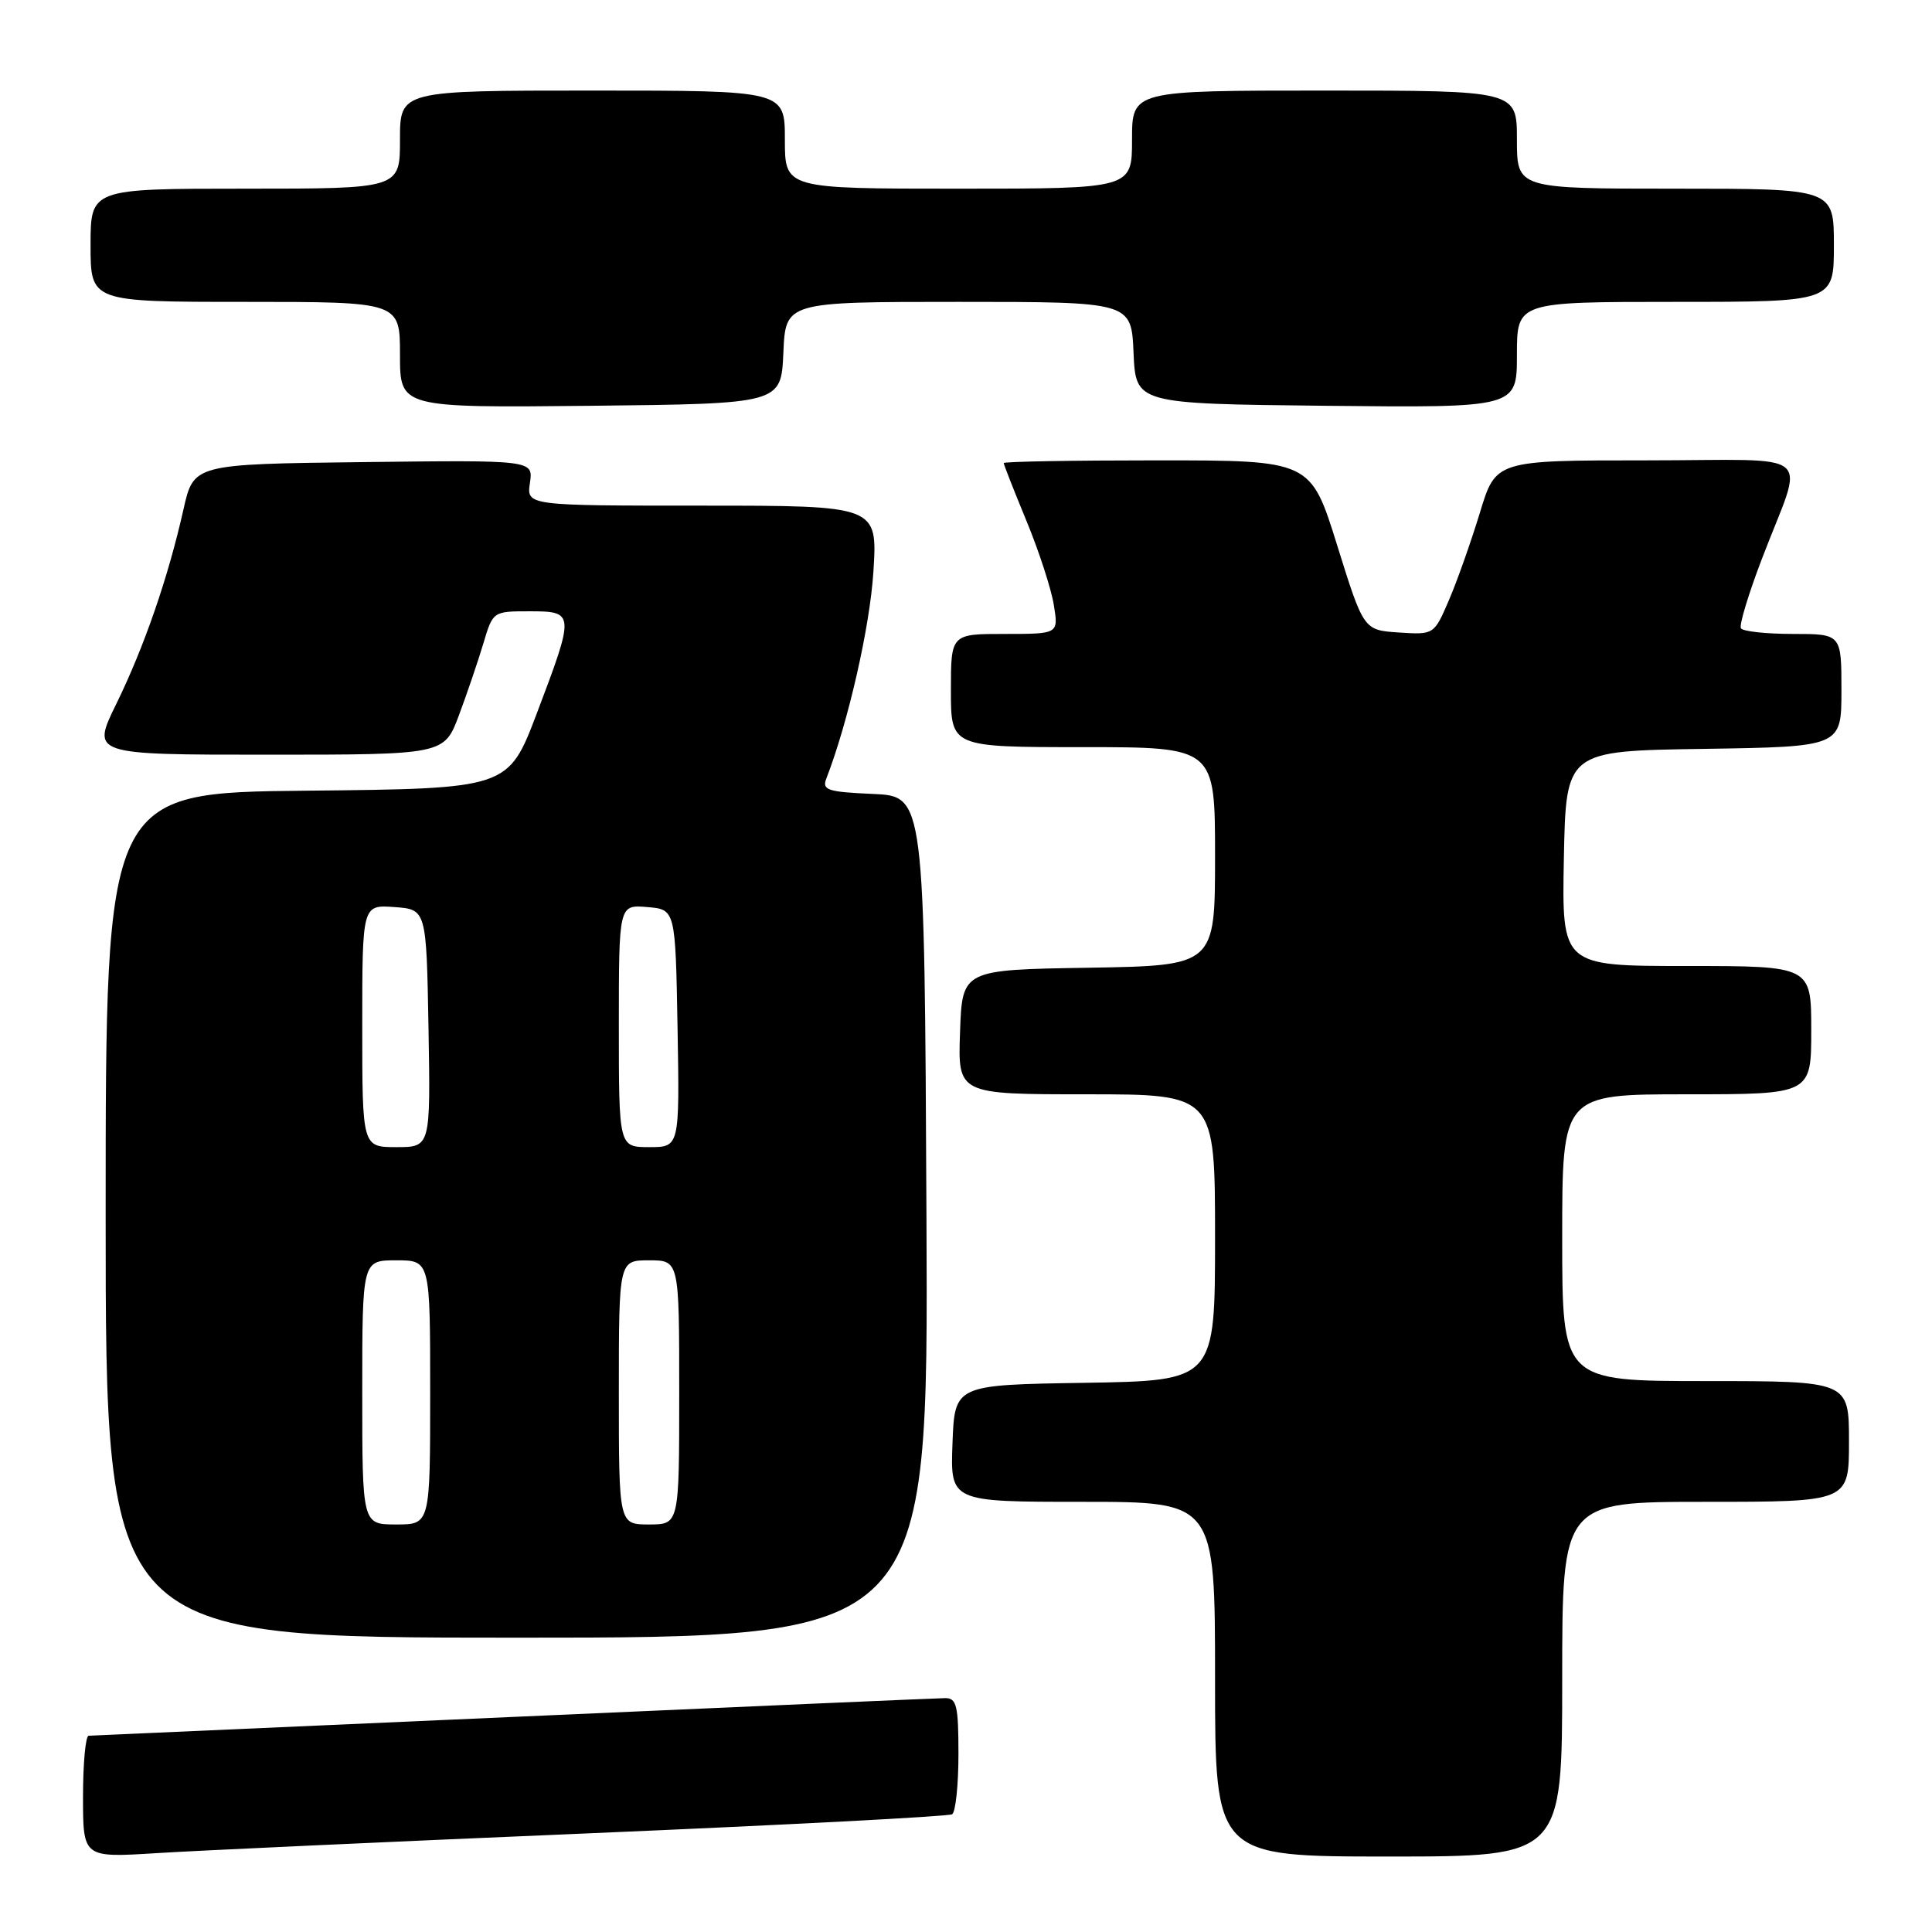 <?xml version="1.0" encoding="UTF-8" standalone="no"?>
<!DOCTYPE svg PUBLIC "-//W3C//DTD SVG 1.1//EN" "http://www.w3.org/Graphics/SVG/1.1/DTD/svg11.dtd" >
<svg xmlns="http://www.w3.org/2000/svg" xmlns:xlink="http://www.w3.org/1999/xlink" version="1.1" viewBox="0 0 256 256">
 <g >
 <path fill="currentColor"
d=" M 77.91 242.93 C 103.99 241.82 125.70 240.69 126.16 240.40 C 126.62 240.12 127.00 236.53 127.00 232.44 C 127.00 226.02 126.76 225.00 125.25 225.01 C 124.29 225.02 98.53 226.14 68.00 227.50 C 37.47 228.86 12.16 229.98 11.75 229.99 C 11.34 230.00 11.00 233.64 11.00 238.08 C 11.00 246.16 11.00 246.16 20.75 245.55 C 26.11 245.21 51.83 244.03 77.91 242.93 Z  M 207.00 222.50 C 207.00 199.00 207.00 199.00 226.00 199.00 C 245.00 199.00 245.00 199.00 245.00 191.00 C 245.00 183.00 245.00 183.00 226.00 183.00 C 207.00 183.00 207.00 183.00 207.00 164.00 C 207.00 145.00 207.00 145.00 223.50 145.00 C 240.00 145.00 240.00 145.00 240.00 136.50 C 240.00 128.00 240.00 128.00 223.47 128.00 C 206.95 128.00 206.95 128.00 207.22 113.75 C 207.50 99.50 207.50 99.50 225.75 99.23 C 244.00 98.95 244.00 98.95 244.00 91.48 C 244.00 84.00 244.00 84.00 237.56 84.00 C 234.02 84.00 230.92 83.66 230.68 83.25 C 230.43 82.84 231.69 78.67 233.48 74.00 C 239.11 59.24 241.18 61.00 218.16 61.00 C 198.19 61.00 198.19 61.00 196.09 67.95 C 194.92 71.77 193.09 76.97 192.00 79.50 C 190.02 84.11 190.02 84.11 185.36 83.81 C 180.69 83.50 180.69 83.50 177.18 72.25 C 173.67 61.00 173.67 61.00 153.34 61.00 C 142.15 61.00 133.00 61.16 133.00 61.36 C 133.00 61.56 134.36 65.02 136.02 69.04 C 137.68 73.06 139.31 78.08 139.64 80.18 C 140.26 84.00 140.26 84.00 133.13 84.00 C 126.00 84.00 126.00 84.00 126.00 91.50 C 126.00 99.00 126.00 99.00 143.50 99.00 C 161.00 99.00 161.00 99.00 161.00 113.48 C 161.00 127.95 161.00 127.95 144.25 128.23 C 127.50 128.50 127.50 128.50 127.21 136.75 C 126.92 145.00 126.92 145.00 143.96 145.00 C 161.00 145.00 161.00 145.00 161.00 163.98 C 161.00 182.95 161.00 182.95 143.75 183.23 C 126.50 183.50 126.50 183.50 126.21 191.25 C 125.92 199.00 125.92 199.00 143.46 199.00 C 161.00 199.00 161.00 199.00 161.00 222.50 C 161.00 246.00 161.00 246.00 184.00 246.00 C 207.00 246.00 207.00 246.00 207.00 222.50 Z  M 122.76 161.25 C 122.50 105.50 122.50 105.50 115.66 105.20 C 109.69 104.94 108.91 104.69 109.48 103.20 C 112.40 95.67 115.27 83.04 115.73 75.75 C 116.28 67.00 116.28 67.00 93.03 67.00 C 69.77 67.00 69.77 67.00 70.22 63.98 C 70.66 60.96 70.66 60.96 48.16 61.23 C 25.66 61.50 25.66 61.50 24.31 67.50 C 22.29 76.50 19.11 85.71 15.42 93.25 C 12.11 100.00 12.11 100.00 35.48 100.00 C 58.86 100.00 58.86 100.00 60.82 94.75 C 61.90 91.86 63.35 87.59 64.05 85.25 C 65.31 81.01 65.33 81.00 70.16 81.00 C 76.17 81.00 76.18 81.20 71.14 94.50 C 67.34 104.50 67.34 104.50 40.67 104.77 C 14.00 105.03 14.00 105.03 14.00 161.02 C 14.00 217.00 14.00 217.00 68.51 217.00 C 123.02 217.00 123.02 217.00 122.76 161.25 Z  M 103.80 46.75 C 104.09 40.00 104.09 40.00 127.00 40.00 C 149.91 40.00 149.91 40.00 150.20 46.75 C 150.50 53.50 150.50 53.50 175.75 53.77 C 201.00 54.03 201.00 54.03 201.00 47.02 C 201.00 40.00 201.00 40.00 222.00 40.00 C 243.00 40.00 243.00 40.00 243.00 32.50 C 243.00 25.00 243.00 25.00 222.00 25.00 C 201.00 25.00 201.00 25.00 201.00 18.50 C 201.00 12.00 201.00 12.00 175.50 12.00 C 150.00 12.00 150.00 12.00 150.00 18.50 C 150.00 25.00 150.00 25.00 127.00 25.00 C 104.00 25.00 104.00 25.00 104.00 18.50 C 104.00 12.00 104.00 12.00 78.50 12.00 C 53.00 12.00 53.00 12.00 53.00 18.50 C 53.00 25.00 53.00 25.00 32.50 25.00 C 12.00 25.00 12.00 25.00 12.00 32.50 C 12.00 40.00 12.00 40.00 32.50 40.00 C 53.00 40.00 53.00 40.00 53.00 47.02 C 53.00 54.03 53.00 54.03 78.25 53.77 C 103.50 53.50 103.50 53.50 103.80 46.75 Z  M 48.00 184.50 C 48.00 167.00 48.00 167.00 52.50 167.00 C 57.00 167.00 57.00 167.00 57.00 184.50 C 57.00 202.00 57.00 202.00 52.50 202.00 C 48.00 202.00 48.00 202.00 48.00 184.50 Z  M 82.00 184.50 C 82.00 167.00 82.00 167.00 86.00 167.00 C 90.00 167.00 90.00 167.00 90.00 184.50 C 90.00 202.00 90.00 202.00 86.00 202.00 C 82.00 202.00 82.00 202.00 82.00 184.50 Z  M 48.00 135.94 C 48.00 119.89 48.00 119.89 52.25 120.19 C 56.50 120.50 56.50 120.50 56.78 136.25 C 57.05 152.00 57.05 152.00 52.53 152.00 C 48.00 152.00 48.00 152.00 48.00 135.94 Z  M 82.00 135.94 C 82.00 119.88 82.00 119.88 85.75 120.19 C 89.50 120.50 89.50 120.50 89.78 136.25 C 90.05 152.00 90.05 152.00 86.03 152.00 C 82.00 152.00 82.00 152.00 82.00 135.94 Z "/>
</g>
</svg>